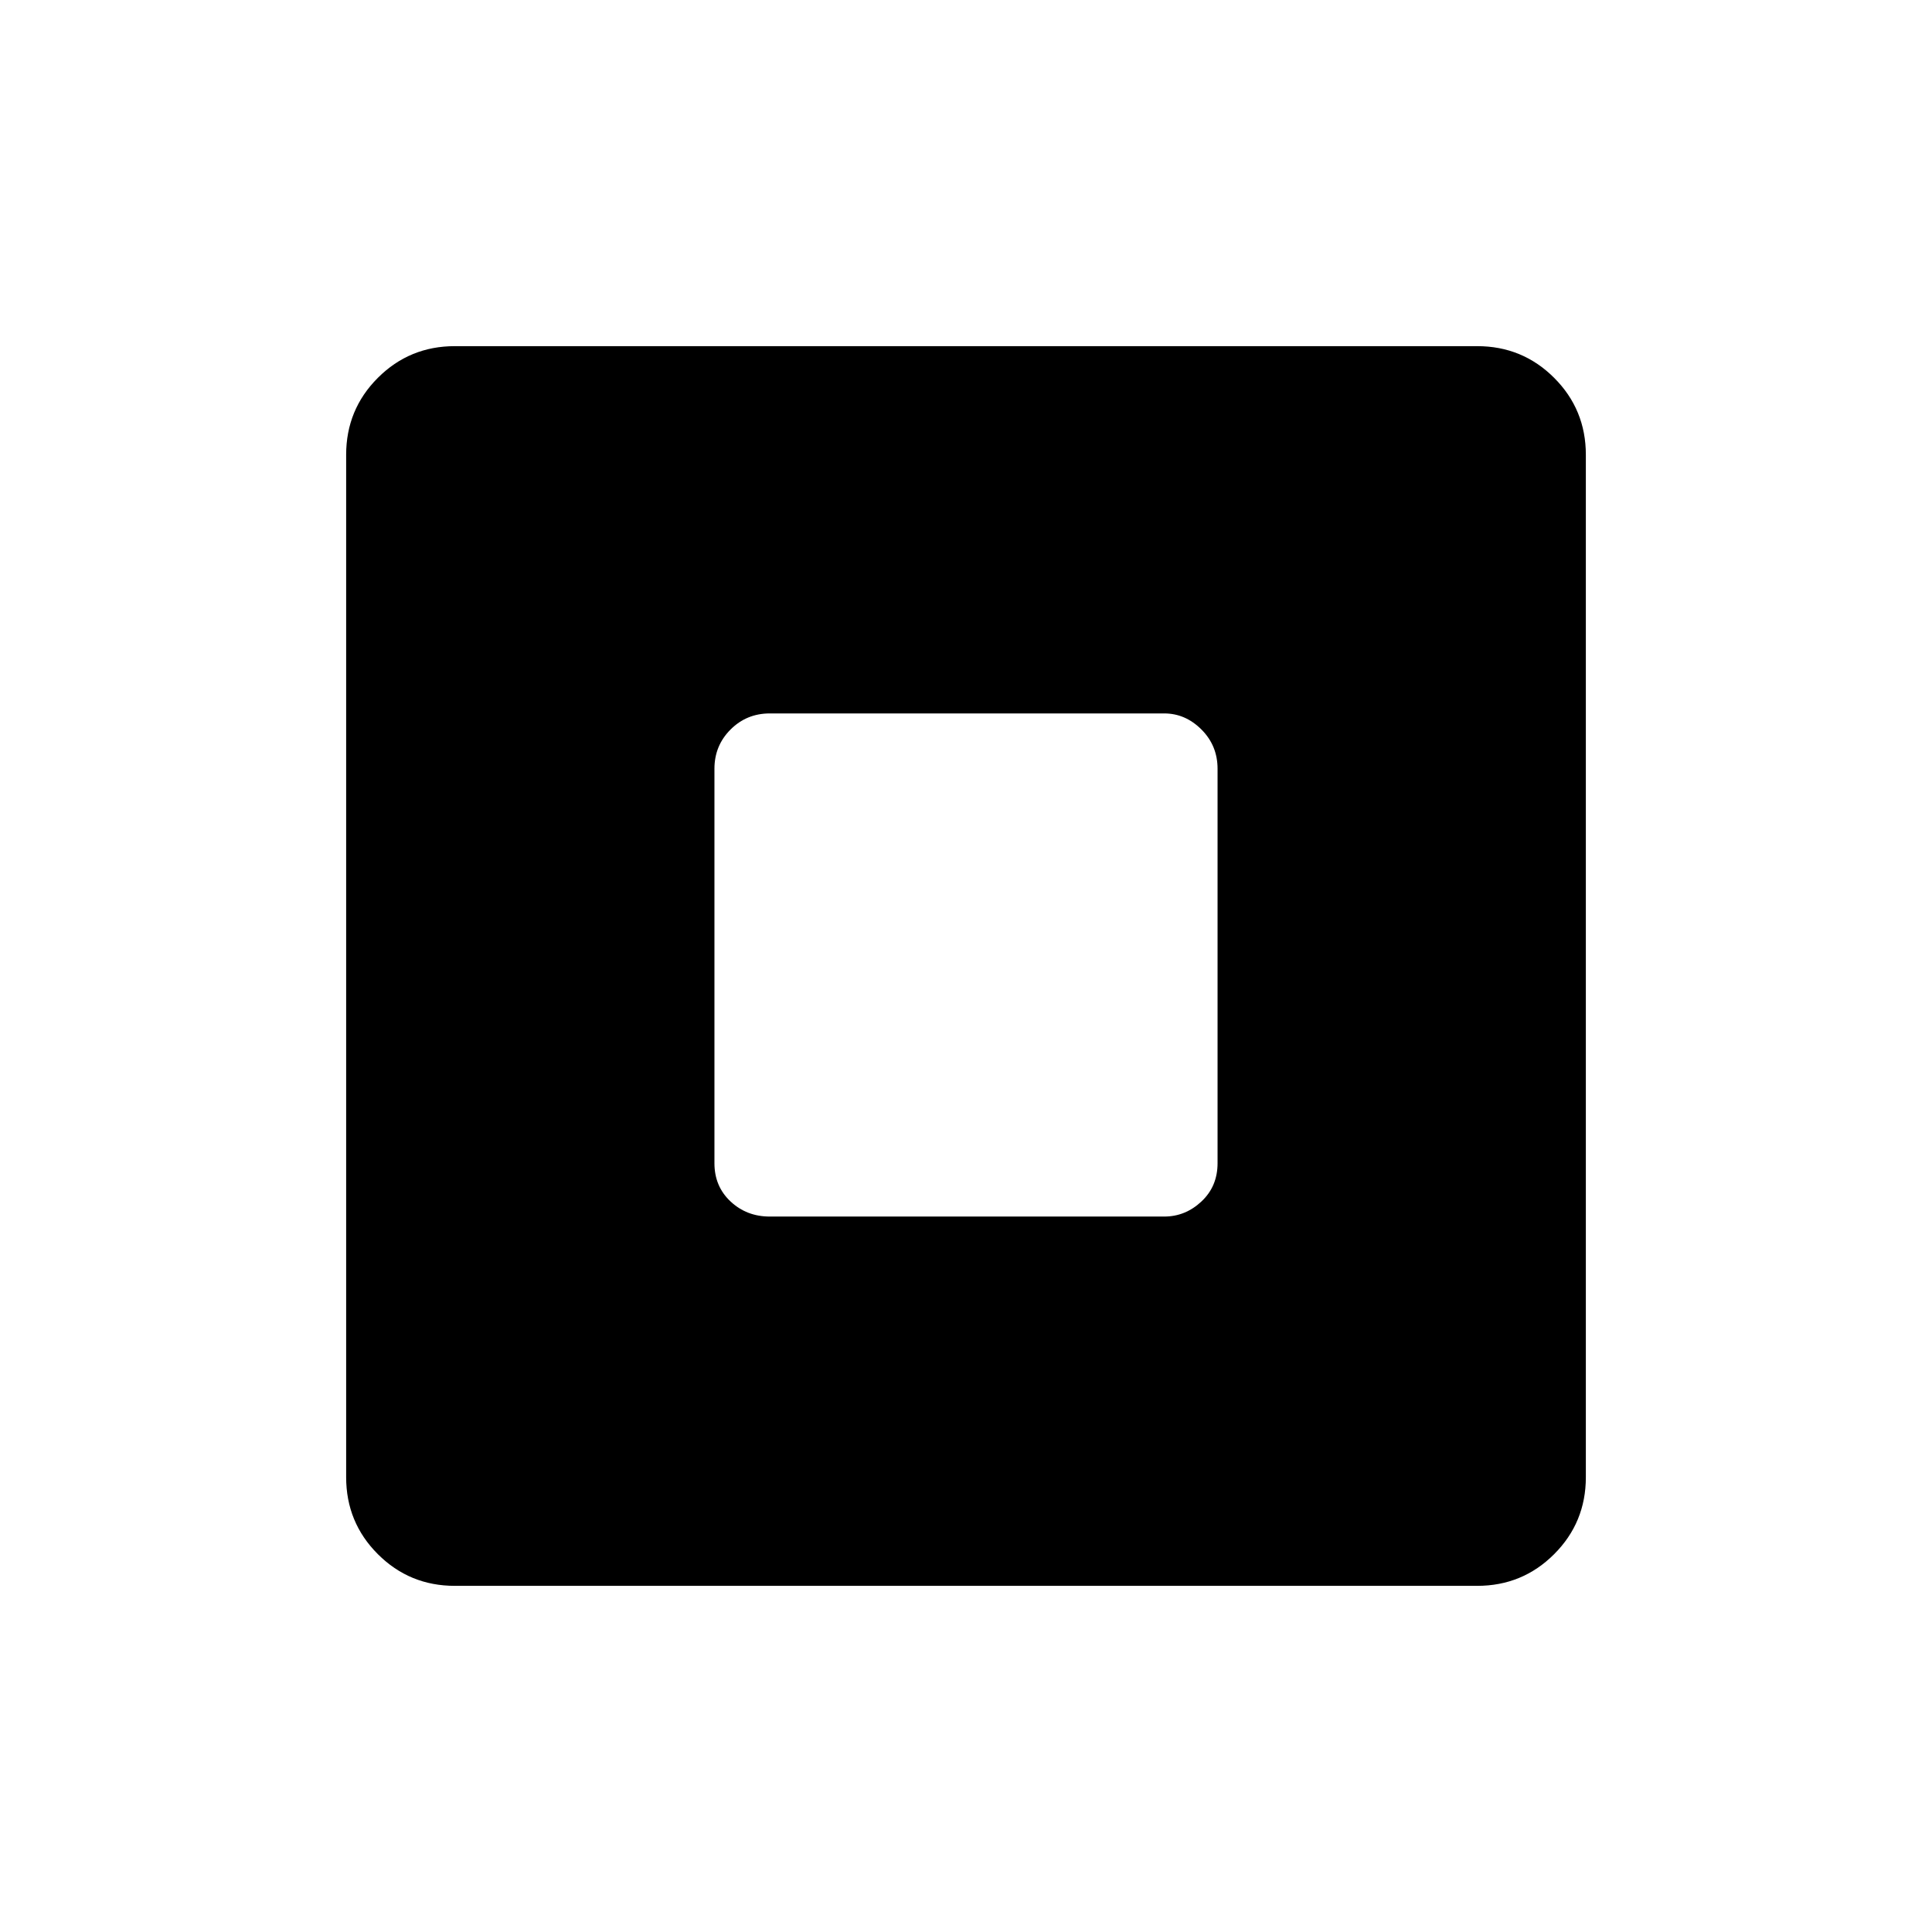 <svg xmlns="http://www.w3.org/2000/svg" height="48" viewBox="0 -960 960 960" width="48"><path d="M382.5-355.5h196q10.5 0 18.5-7.5t8-19v-196q0-11.5-8-19.5t-18.5-8h-196q-11.5 0-19.5 8t-8 19.5v196q0 11.5 8 19t19.5 7.5ZM226-172q-22.5 0-38.25-15.75T172-226v-508q0-22.5 15.75-38.25T226-788h508q22.5 0 38.25 15.75T788-734v508q0 22.5-15.75 38.25T734-172H226Z"/></svg>